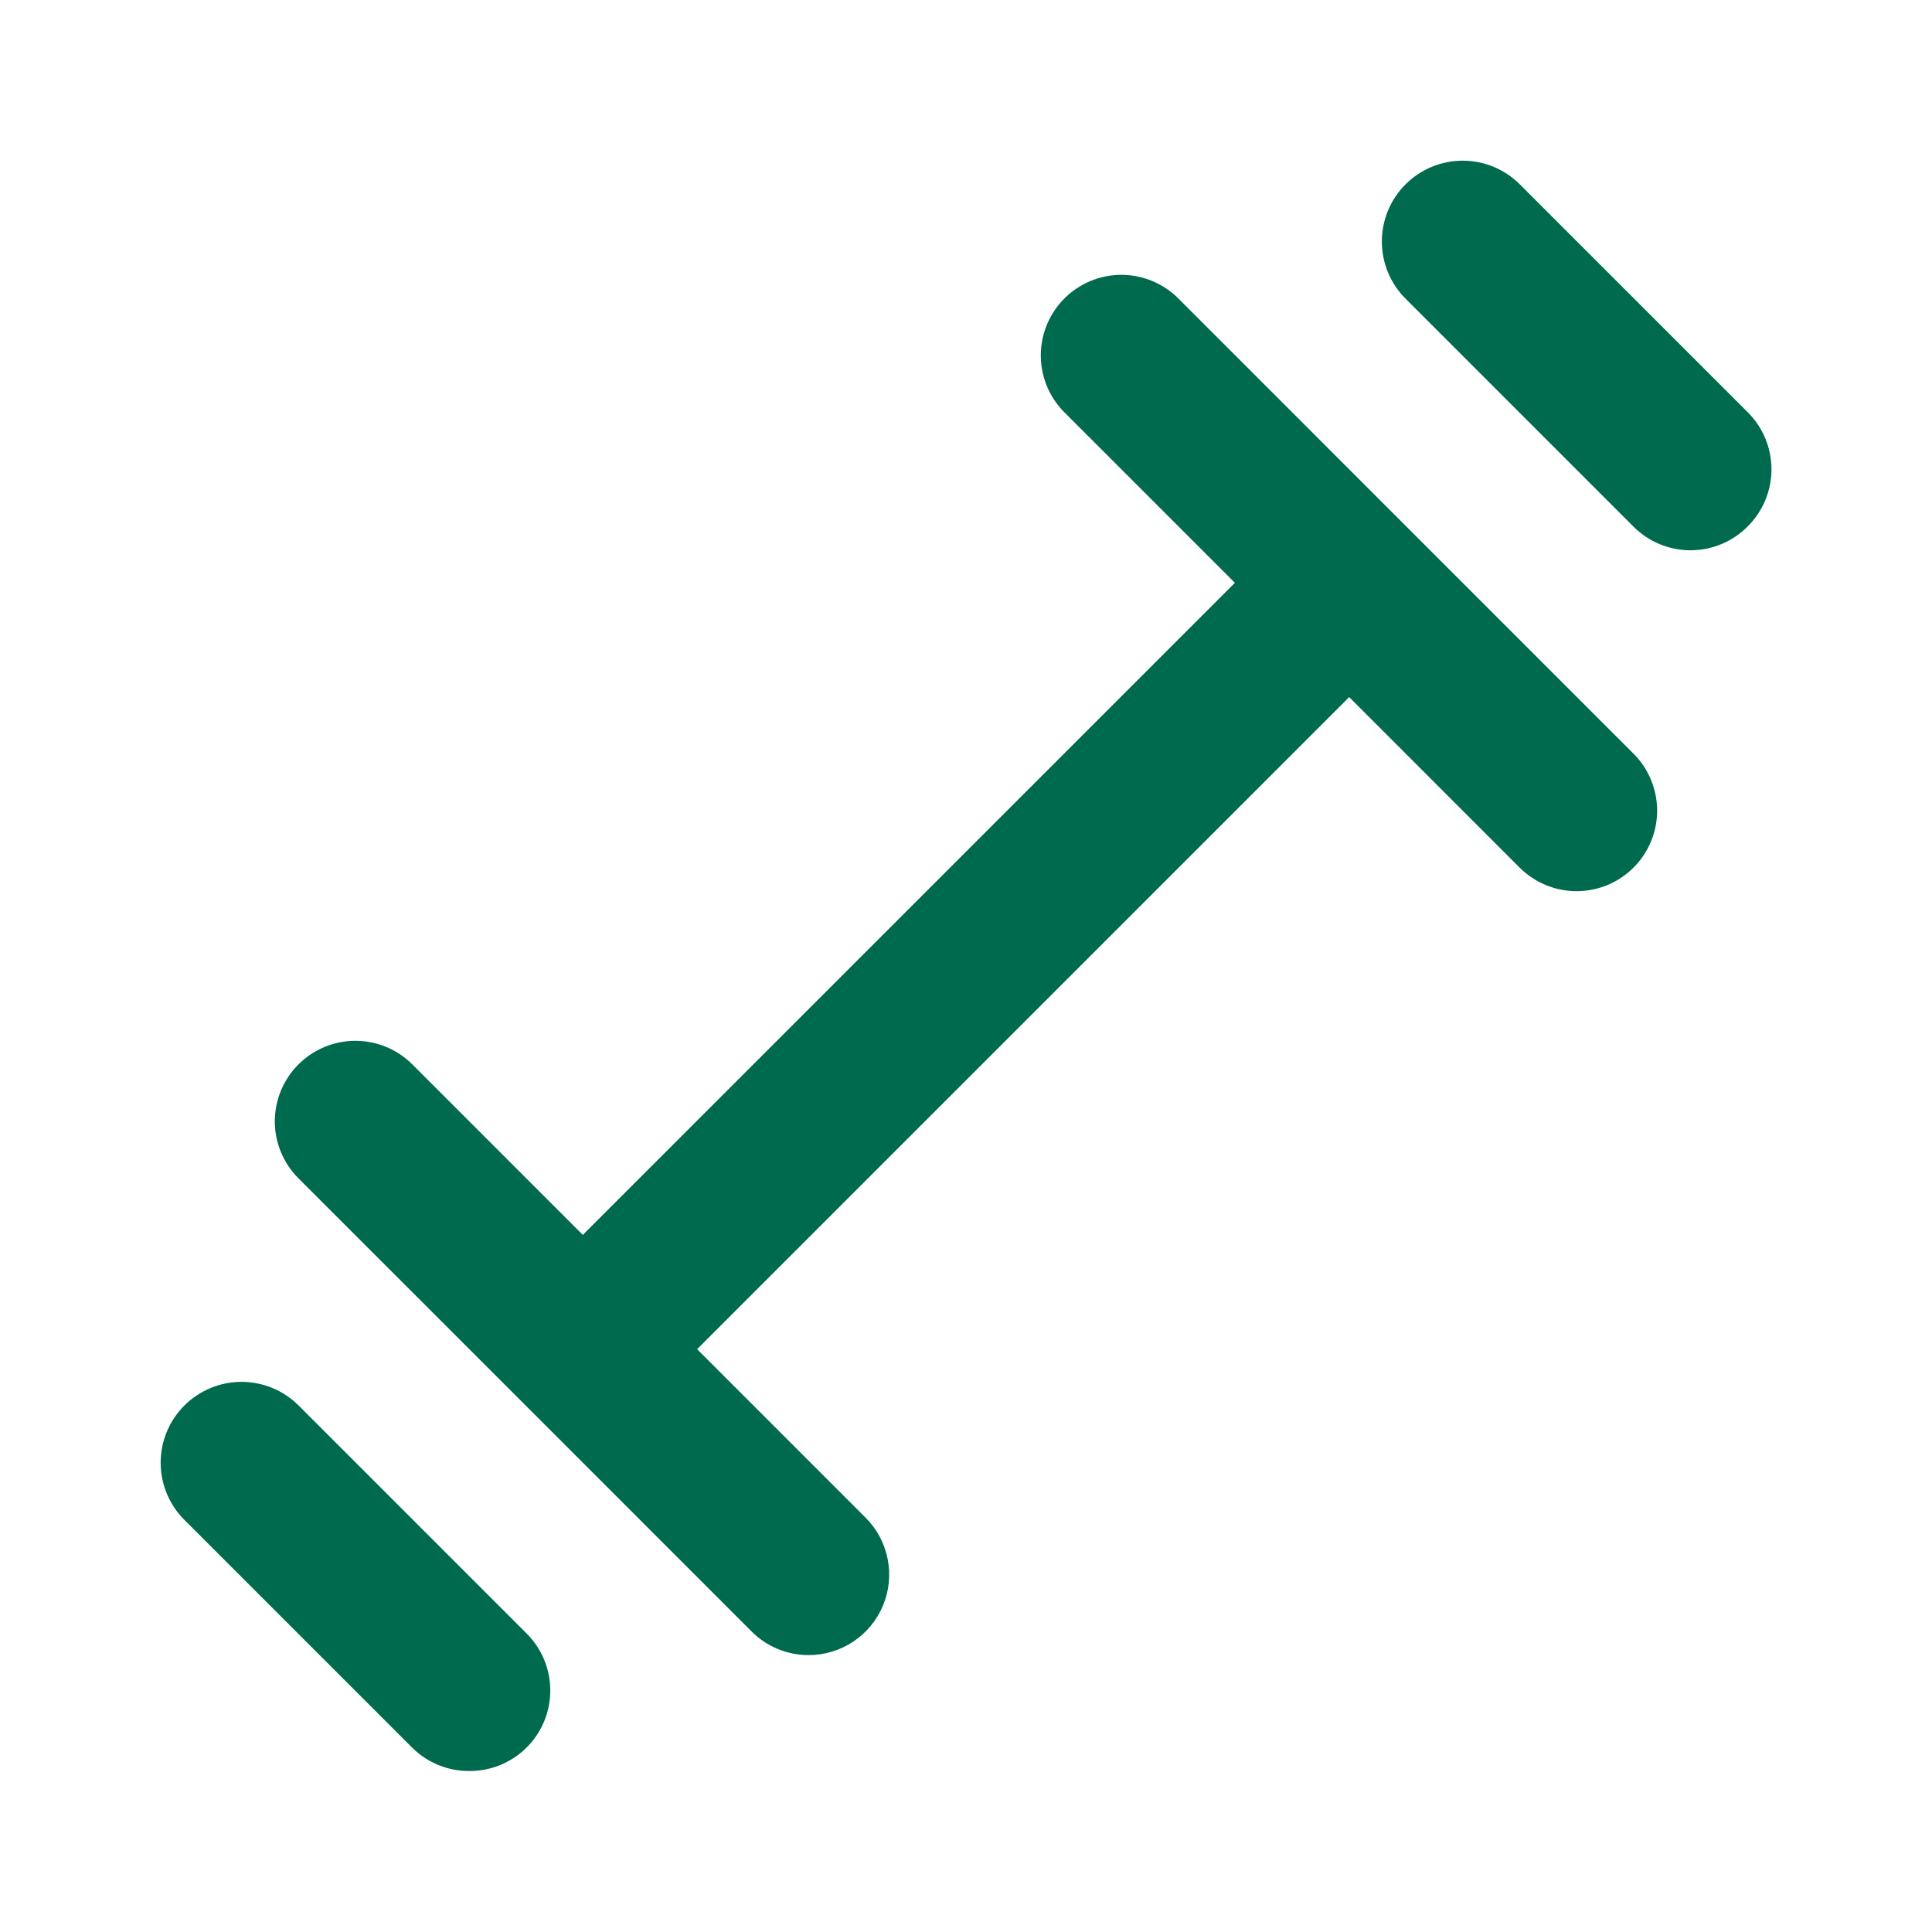 <svg width="64" height="64" viewBox="0 0 64 64" fill="none" xmlns="http://www.w3.org/2000/svg">
<path d="M46.613 17.467L39.04 9.893C38.792 9.643 38.497 9.445 38.172 9.31C37.847 9.174 37.498 9.105 37.147 9.105C36.794 9.105 36.446 9.174 36.121 9.31C35.796 9.445 35.501 9.643 35.253 9.893C34.757 10.393 34.478 11.069 34.478 11.773C34.478 12.478 34.757 13.154 35.253 13.653L40.907 19.307L19.306 40.907L13.653 35.253C13.153 34.757 12.478 34.478 11.773 34.478C11.069 34.478 10.393 34.757 9.893 35.253C9.643 35.501 9.445 35.796 9.309 36.121C9.174 36.446 9.104 36.795 9.104 37.147C9.104 37.499 9.174 37.847 9.309 38.172C9.445 38.497 9.643 38.792 9.893 39.04L17.387 46.533L24.88 54.027C25.127 54.279 25.421 54.479 25.746 54.617C26.071 54.754 26.42 54.825 26.773 54.827C27.303 54.83 27.821 54.675 28.263 54.382C28.704 54.09 29.048 53.672 29.252 53.183C29.455 52.694 29.507 52.155 29.403 51.636C29.299 51.116 29.043 50.64 28.666 50.267L23.093 44.693L44.693 23.093L50.346 28.747C50.595 28.994 50.89 29.189 51.214 29.322C51.538 29.455 51.886 29.523 52.236 29.522C52.586 29.52 52.933 29.45 53.256 29.315C53.58 29.18 53.873 28.982 54.12 28.733C54.367 28.485 54.562 28.19 54.695 27.866C54.828 27.542 54.896 27.194 54.895 26.844C54.893 26.494 54.823 26.147 54.688 25.824C54.553 25.5 54.355 25.207 54.106 24.96L46.613 17.467ZM9.893 46.56C9.391 46.058 8.71 45.776 8 45.776C7.29 45.776 6.609 46.058 6.107 46.56C5.604 47.062 5.322 47.743 5.322 48.453C5.322 49.164 5.604 49.845 6.107 50.347L13.653 57.893C13.902 58.141 14.198 58.336 14.523 58.469C14.848 58.602 15.196 58.669 15.546 58.667C15.898 58.669 16.245 58.602 16.57 58.469C16.895 58.336 17.191 58.141 17.44 57.893C17.69 57.645 17.888 57.351 18.024 57.026C18.159 56.701 18.229 56.352 18.229 56C18.229 55.648 18.159 55.3 18.024 54.974C17.888 54.65 17.69 54.355 17.44 54.107L9.893 46.56ZM57.893 13.653L50.346 6.107C50.098 5.858 49.803 5.661 49.478 5.526C49.153 5.392 48.805 5.323 48.453 5.323C48.102 5.323 47.753 5.392 47.428 5.526C47.104 5.661 46.809 5.858 46.56 6.107C46.311 6.355 46.114 6.651 45.979 6.975C45.845 7.3 45.776 7.648 45.776 8C45.776 8.352 45.845 8.7 45.979 9.025C46.114 9.35 46.311 9.645 46.56 9.893L54.106 17.44C54.354 17.69 54.649 17.888 54.974 18.024C55.299 18.159 55.648 18.229 56 18.229C56.352 18.229 56.7 18.159 57.025 18.024C57.35 17.888 57.645 17.69 57.893 17.44C58.143 17.192 58.342 16.897 58.477 16.572C58.612 16.247 58.682 15.899 58.682 15.547C58.682 15.195 58.612 14.846 58.477 14.521C58.342 14.196 58.143 13.901 57.893 13.653Z" fill="#006A4E"/>
</svg>
